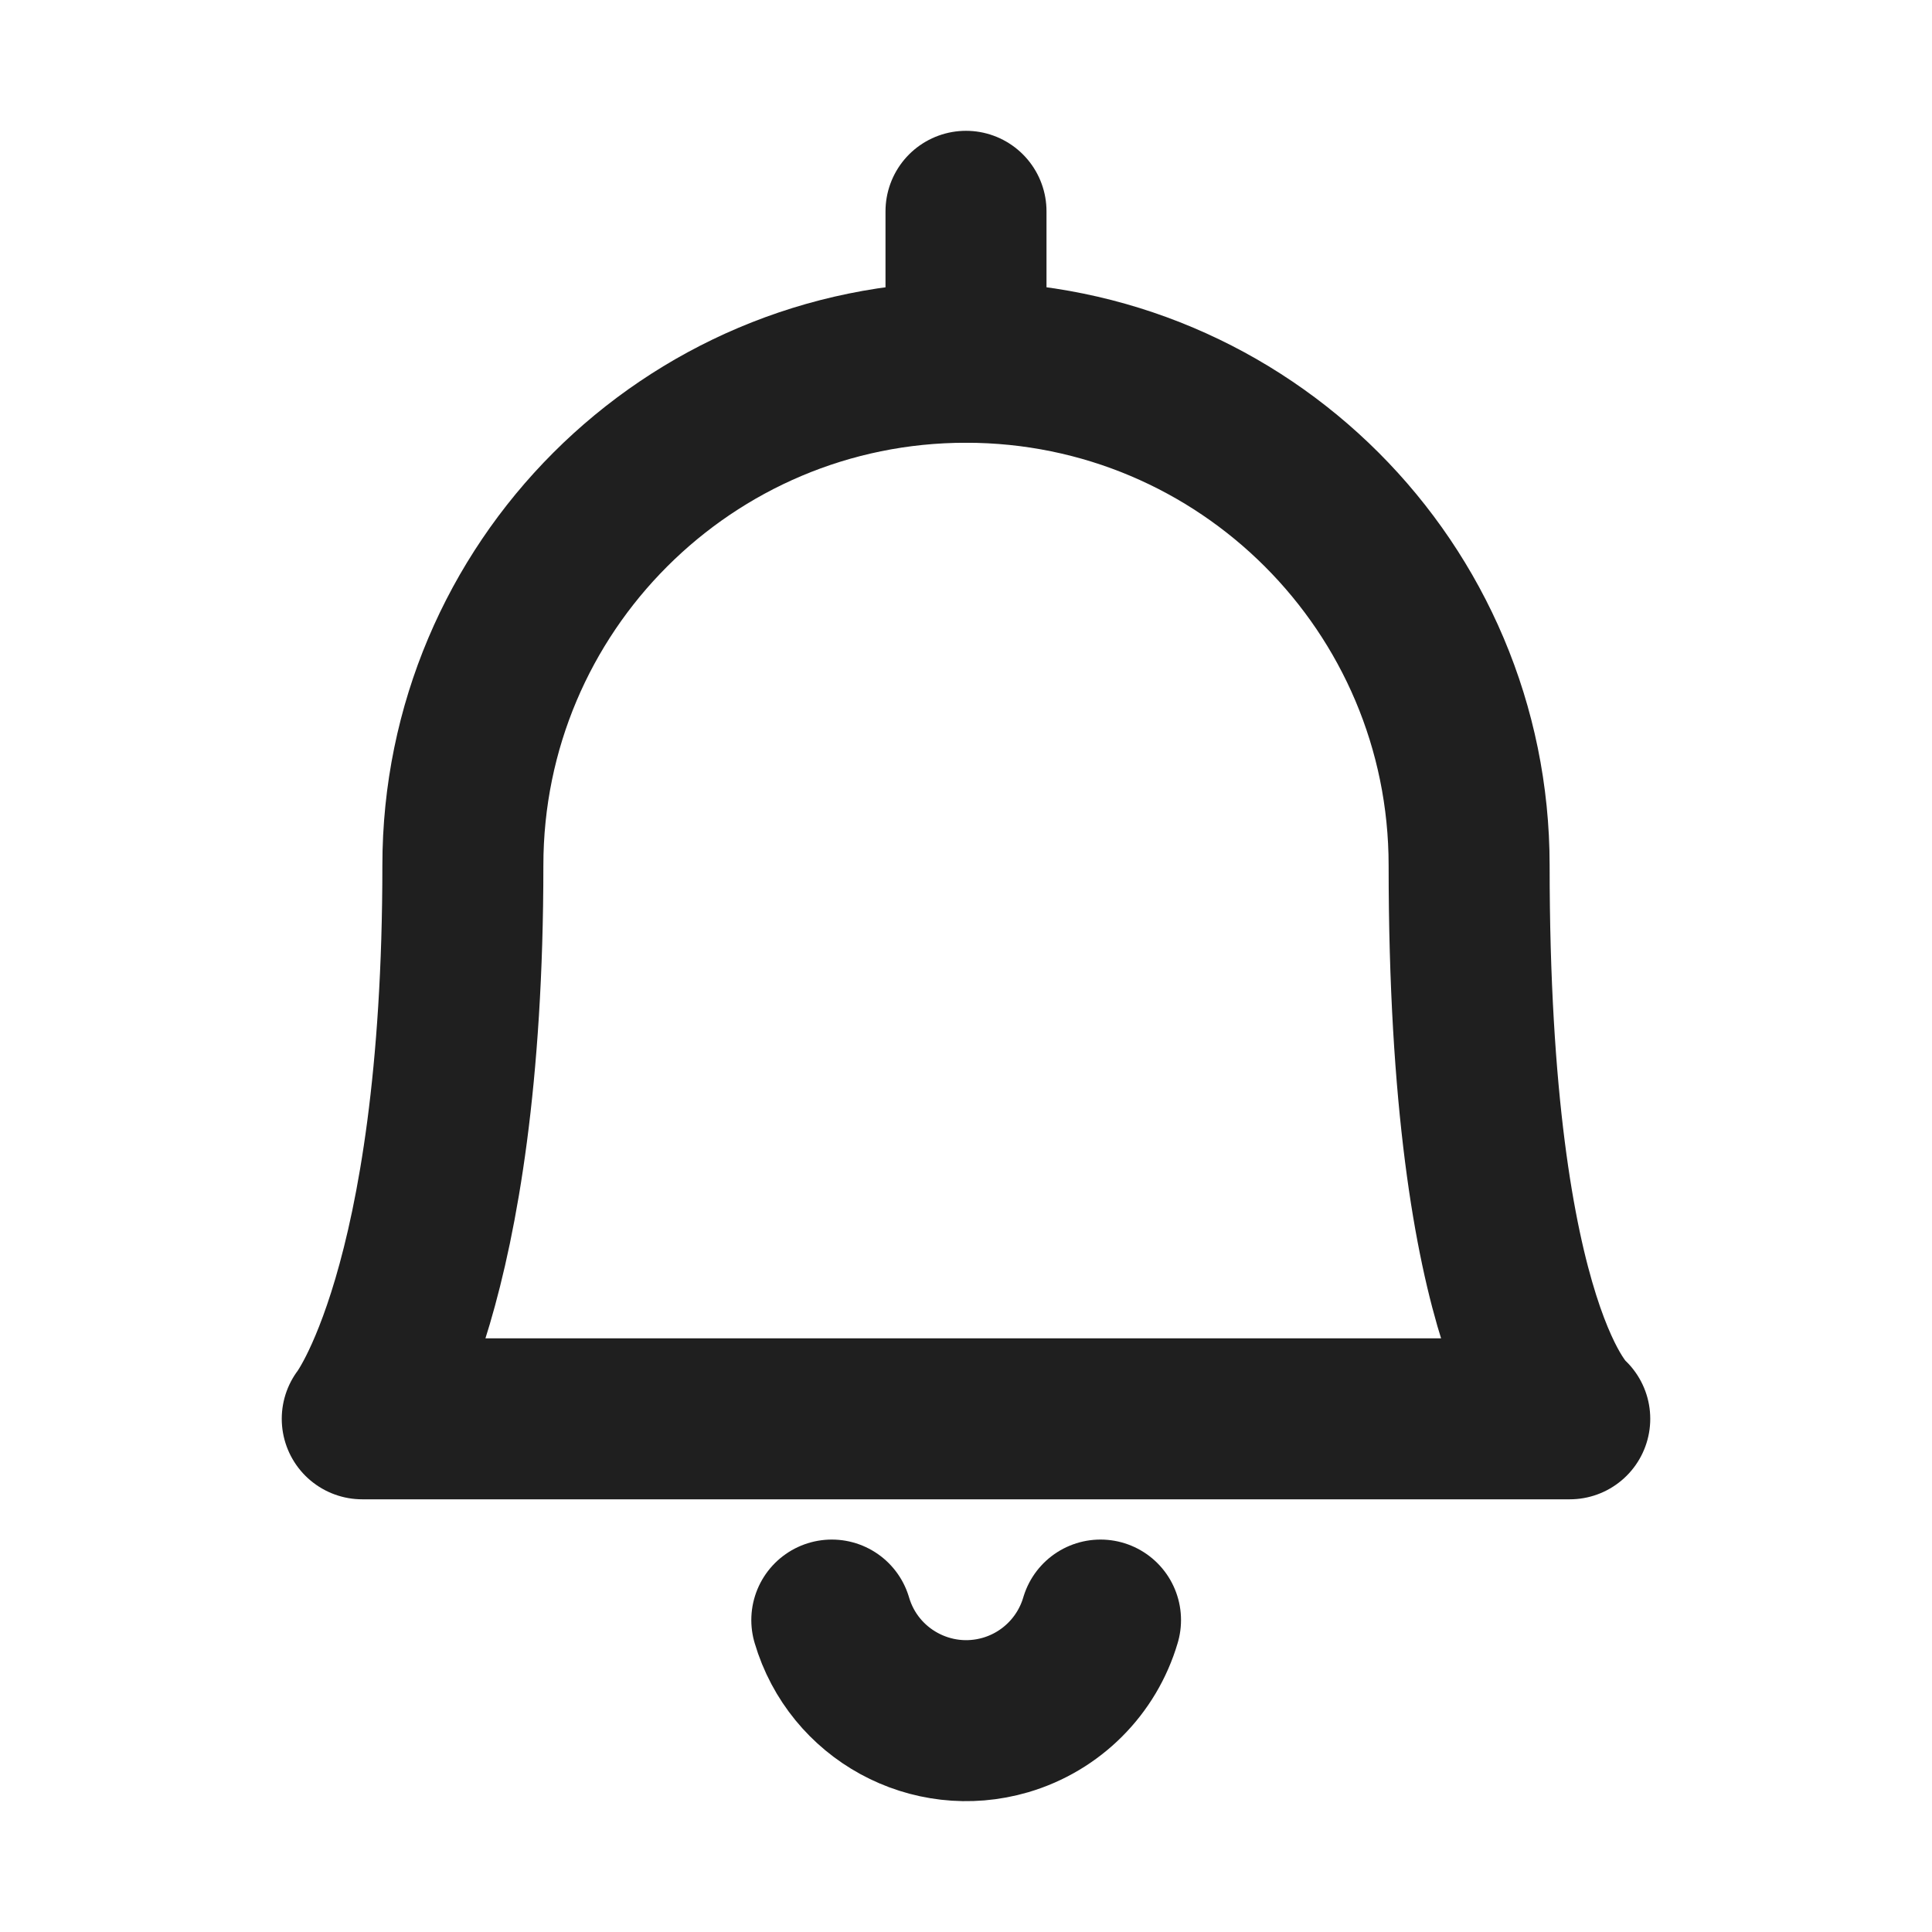 <svg width="24" height="24" viewBox="0 0 24 24" fill="none" xmlns="http://www.w3.org/2000/svg">
<path d="M10.333 20.125C10.604 21.047 11.57 21.574 12.492 21.304C13.06 21.137 13.504 20.693 13.671 20.125" stroke="#1F1F1F" stroke-width="2" stroke-linecap="round" stroke-linejoin="round"/>
<path d="M12 4.5V2.625" stroke="#1F1F1F" stroke-width="2" stroke-linecap="round" stroke-linejoin="round"/>
<path d="M12 4.5V4.5C15.452 4.5 18.25 7.298 18.25 10.75C18.25 16.622 19.5 17.625 19.5 17.625H4.5C4.5 17.625 5.75 16.028 5.75 10.75V10.75C5.75 7.298 8.548 4.5 12 4.5V4.5Z" stroke="#1F1F1F" stroke-width="2" stroke-linecap="round" stroke-linejoin="round"/>
</svg>
